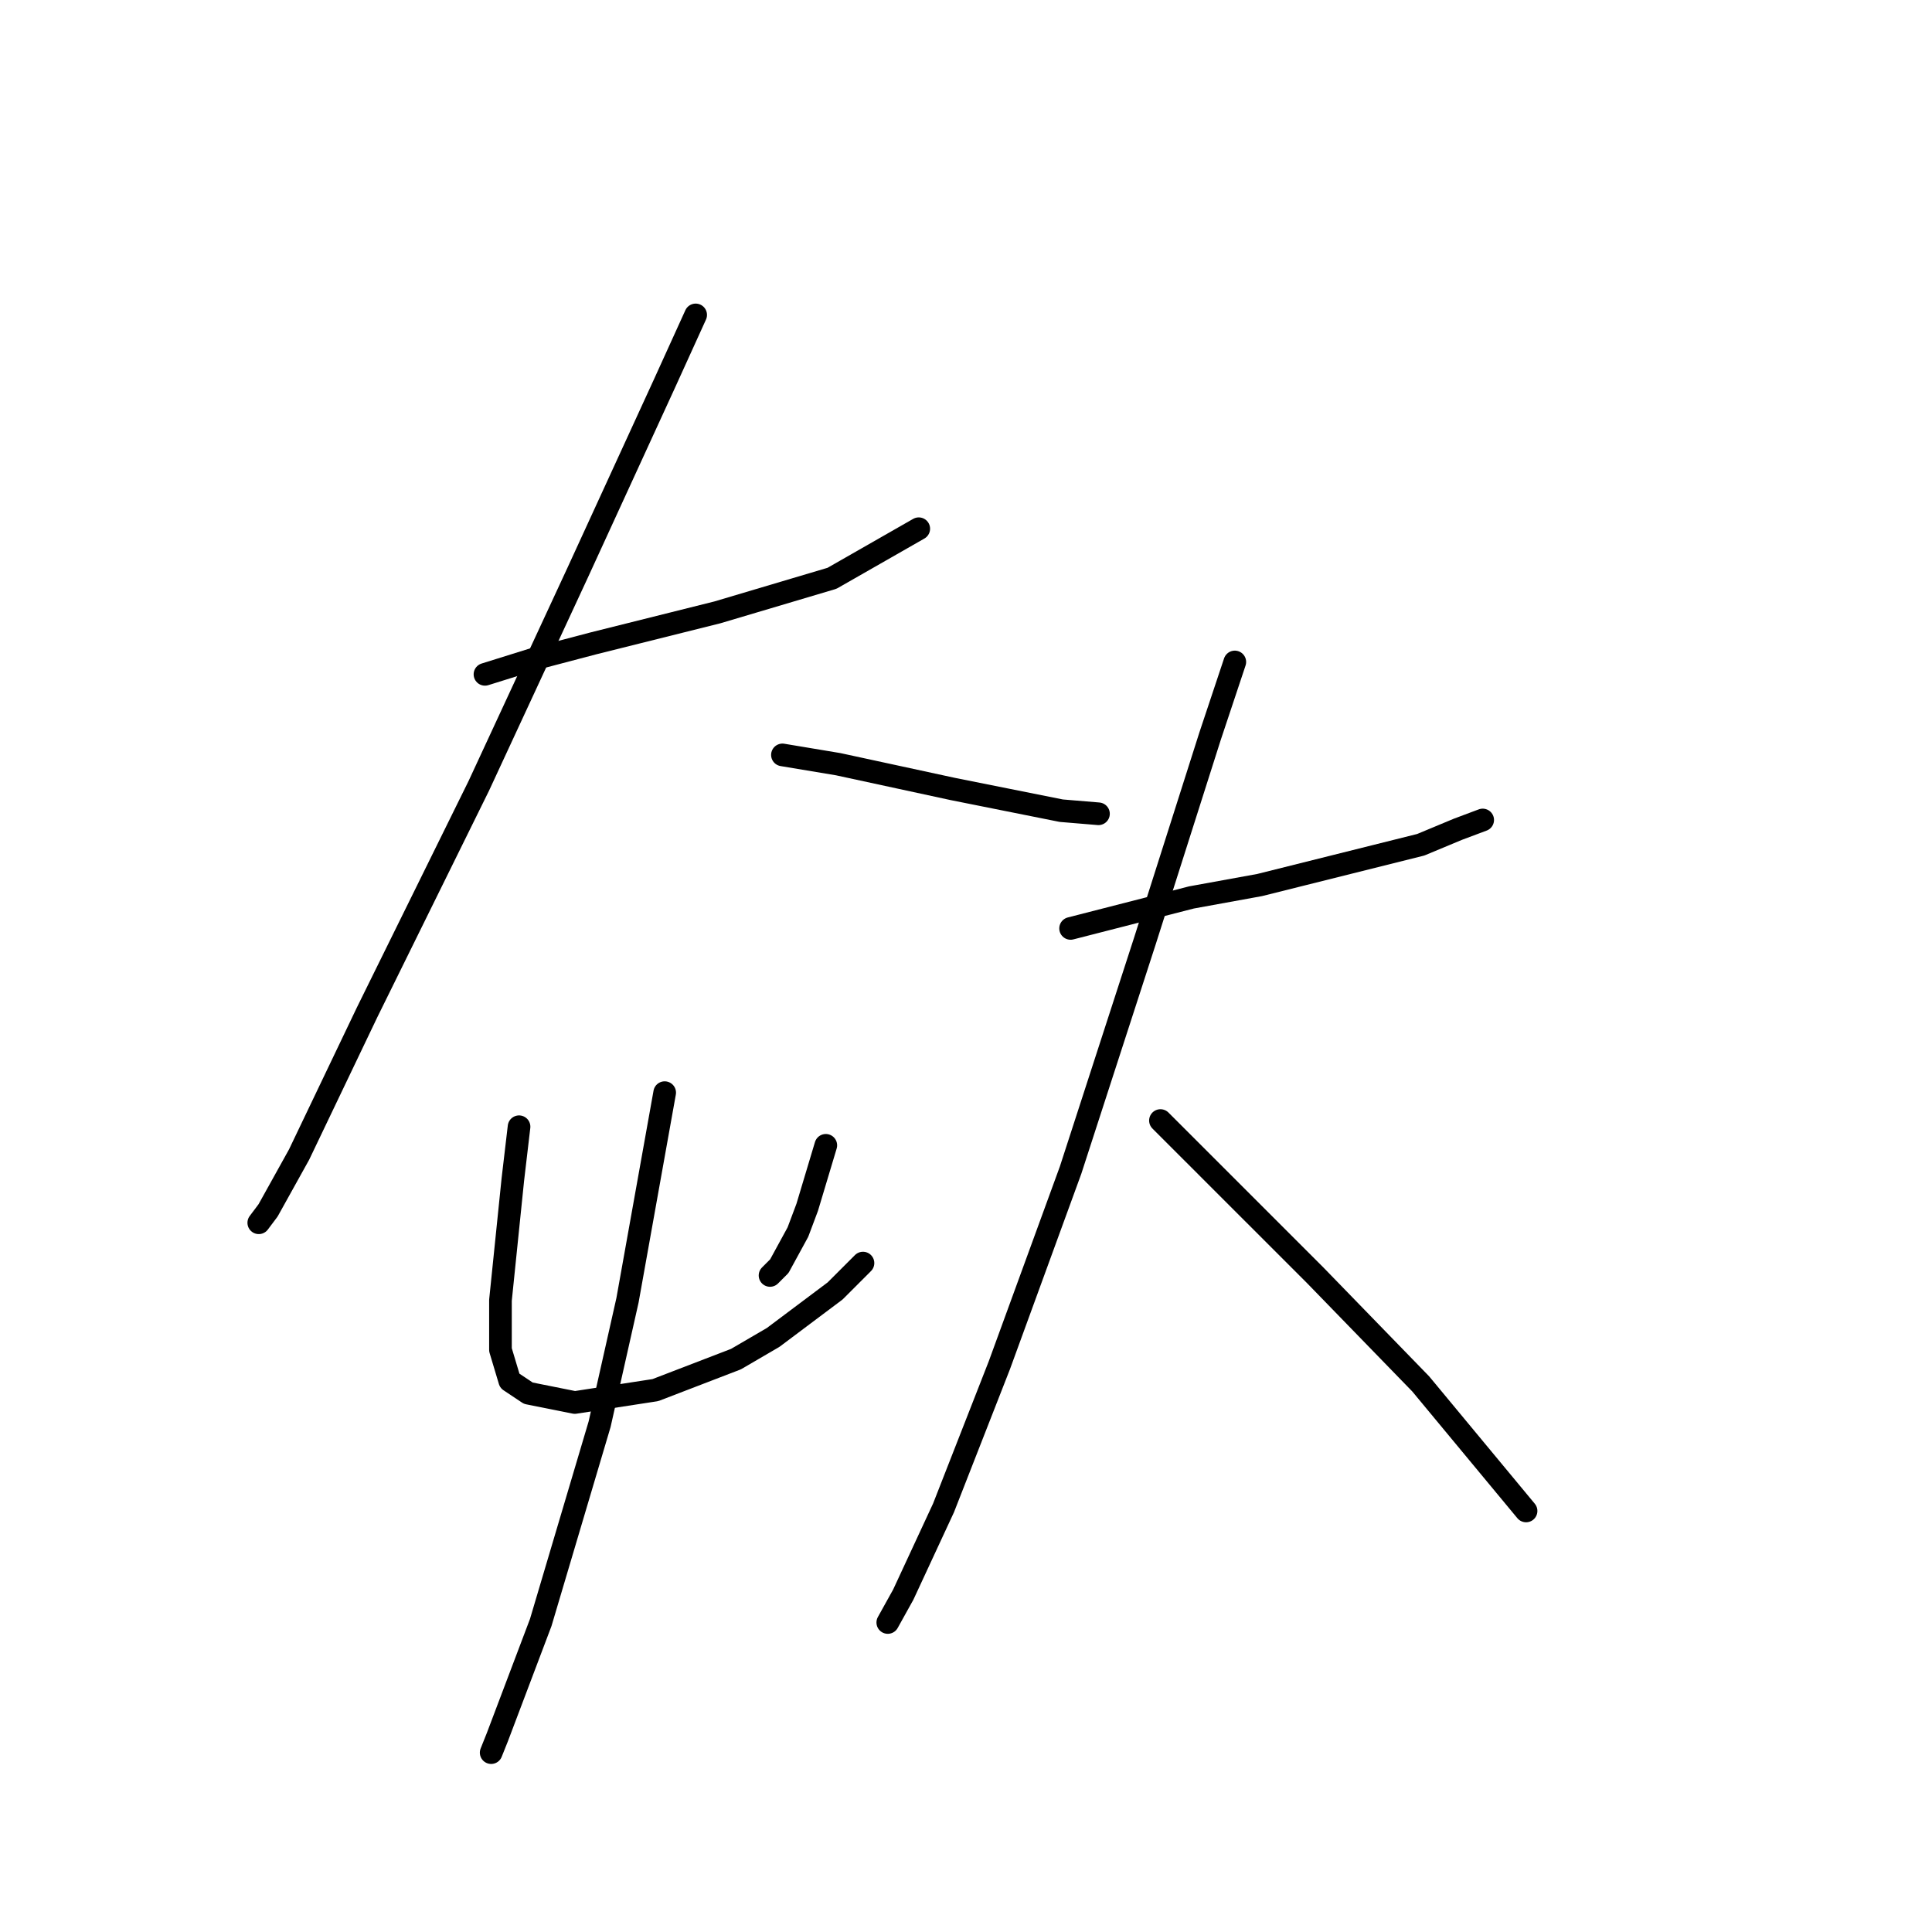 <?xml version="1.0" standalone="no"?>
    <svg width="256" height="256" xmlns="http://www.w3.org/2000/svg" version="1.1">
    <polyline stroke="black" stroke-width="3" stroke-linecap="round" fill="transparent" stroke-linejoin="round" points="64.261 89.354 70.83 87.302 78.631 85.249 95.054 81.143 110.245 76.627 121.741 70.058 121.741 70.058 " />
        <polyline stroke="black" stroke-width="3" stroke-linecap="round" fill="transparent" stroke-linejoin="round" points="92.18 41.728 88.074 50.761 76.578 75.806 63.44 104.135 48.659 134.107 39.627 152.993 35.521 160.383 34.289 162.025 34.289 162.025 " />
        <polyline stroke="black" stroke-width="3" stroke-linecap="round" fill="transparent" stroke-linejoin="round" points="103.676 100.029 111.066 101.261 126.257 104.546 140.627 107.42 145.554 107.83 145.554 107.83 " />
        <polyline stroke="black" stroke-width="3" stroke-linecap="round" fill="transparent" stroke-linejoin="round" points="68.777 149.298 67.956 156.277 66.314 172.29 66.314 178.859 67.545 182.965 70.009 184.607 76.167 185.839 86.842 184.196 97.517 180.091 102.444 177.217 110.655 171.058 114.35 167.363 114.35 167.363 " />
        <polyline stroke="black" stroke-width="3" stroke-linecap="round" fill="transparent" stroke-linejoin="round" points="109.424 151.761 106.96 159.973 105.728 163.257 103.265 167.773 102.033 169.005 102.033 169.005 " />
        <polyline stroke="black" stroke-width="3" stroke-linecap="round" fill="transparent" stroke-linejoin="round" points="88.074 144.781 83.147 172.29 79.452 188.713 71.651 214.989 65.903 230.18 65.082 232.233 65.082 232.233 " />
        <polyline stroke="black" stroke-width="3" stroke-linecap="round" fill="transparent" stroke-linejoin="round" points="141.859 123.021 157.871 118.916 166.904 117.273 188.253 111.936 193.18 109.883 196.465 108.651 196.465 108.651 " />
        <polyline stroke="black" stroke-width="3" stroke-linecap="round" fill="transparent" stroke-linejoin="round" points="163.619 87.712 160.334 97.566 151.712 124.663 141.859 155.046 132.416 180.912 125.025 199.798 119.688 211.294 117.635 214.989 117.635 214.989 " />
        <polyline stroke="black" stroke-width="3" stroke-linecap="round" fill="transparent" stroke-linejoin="round" points="153.765 148.477 159.924 154.635 174.294 169.005 188.253 183.375 202.213 200.209 202.213 200.209 " />
        </svg>